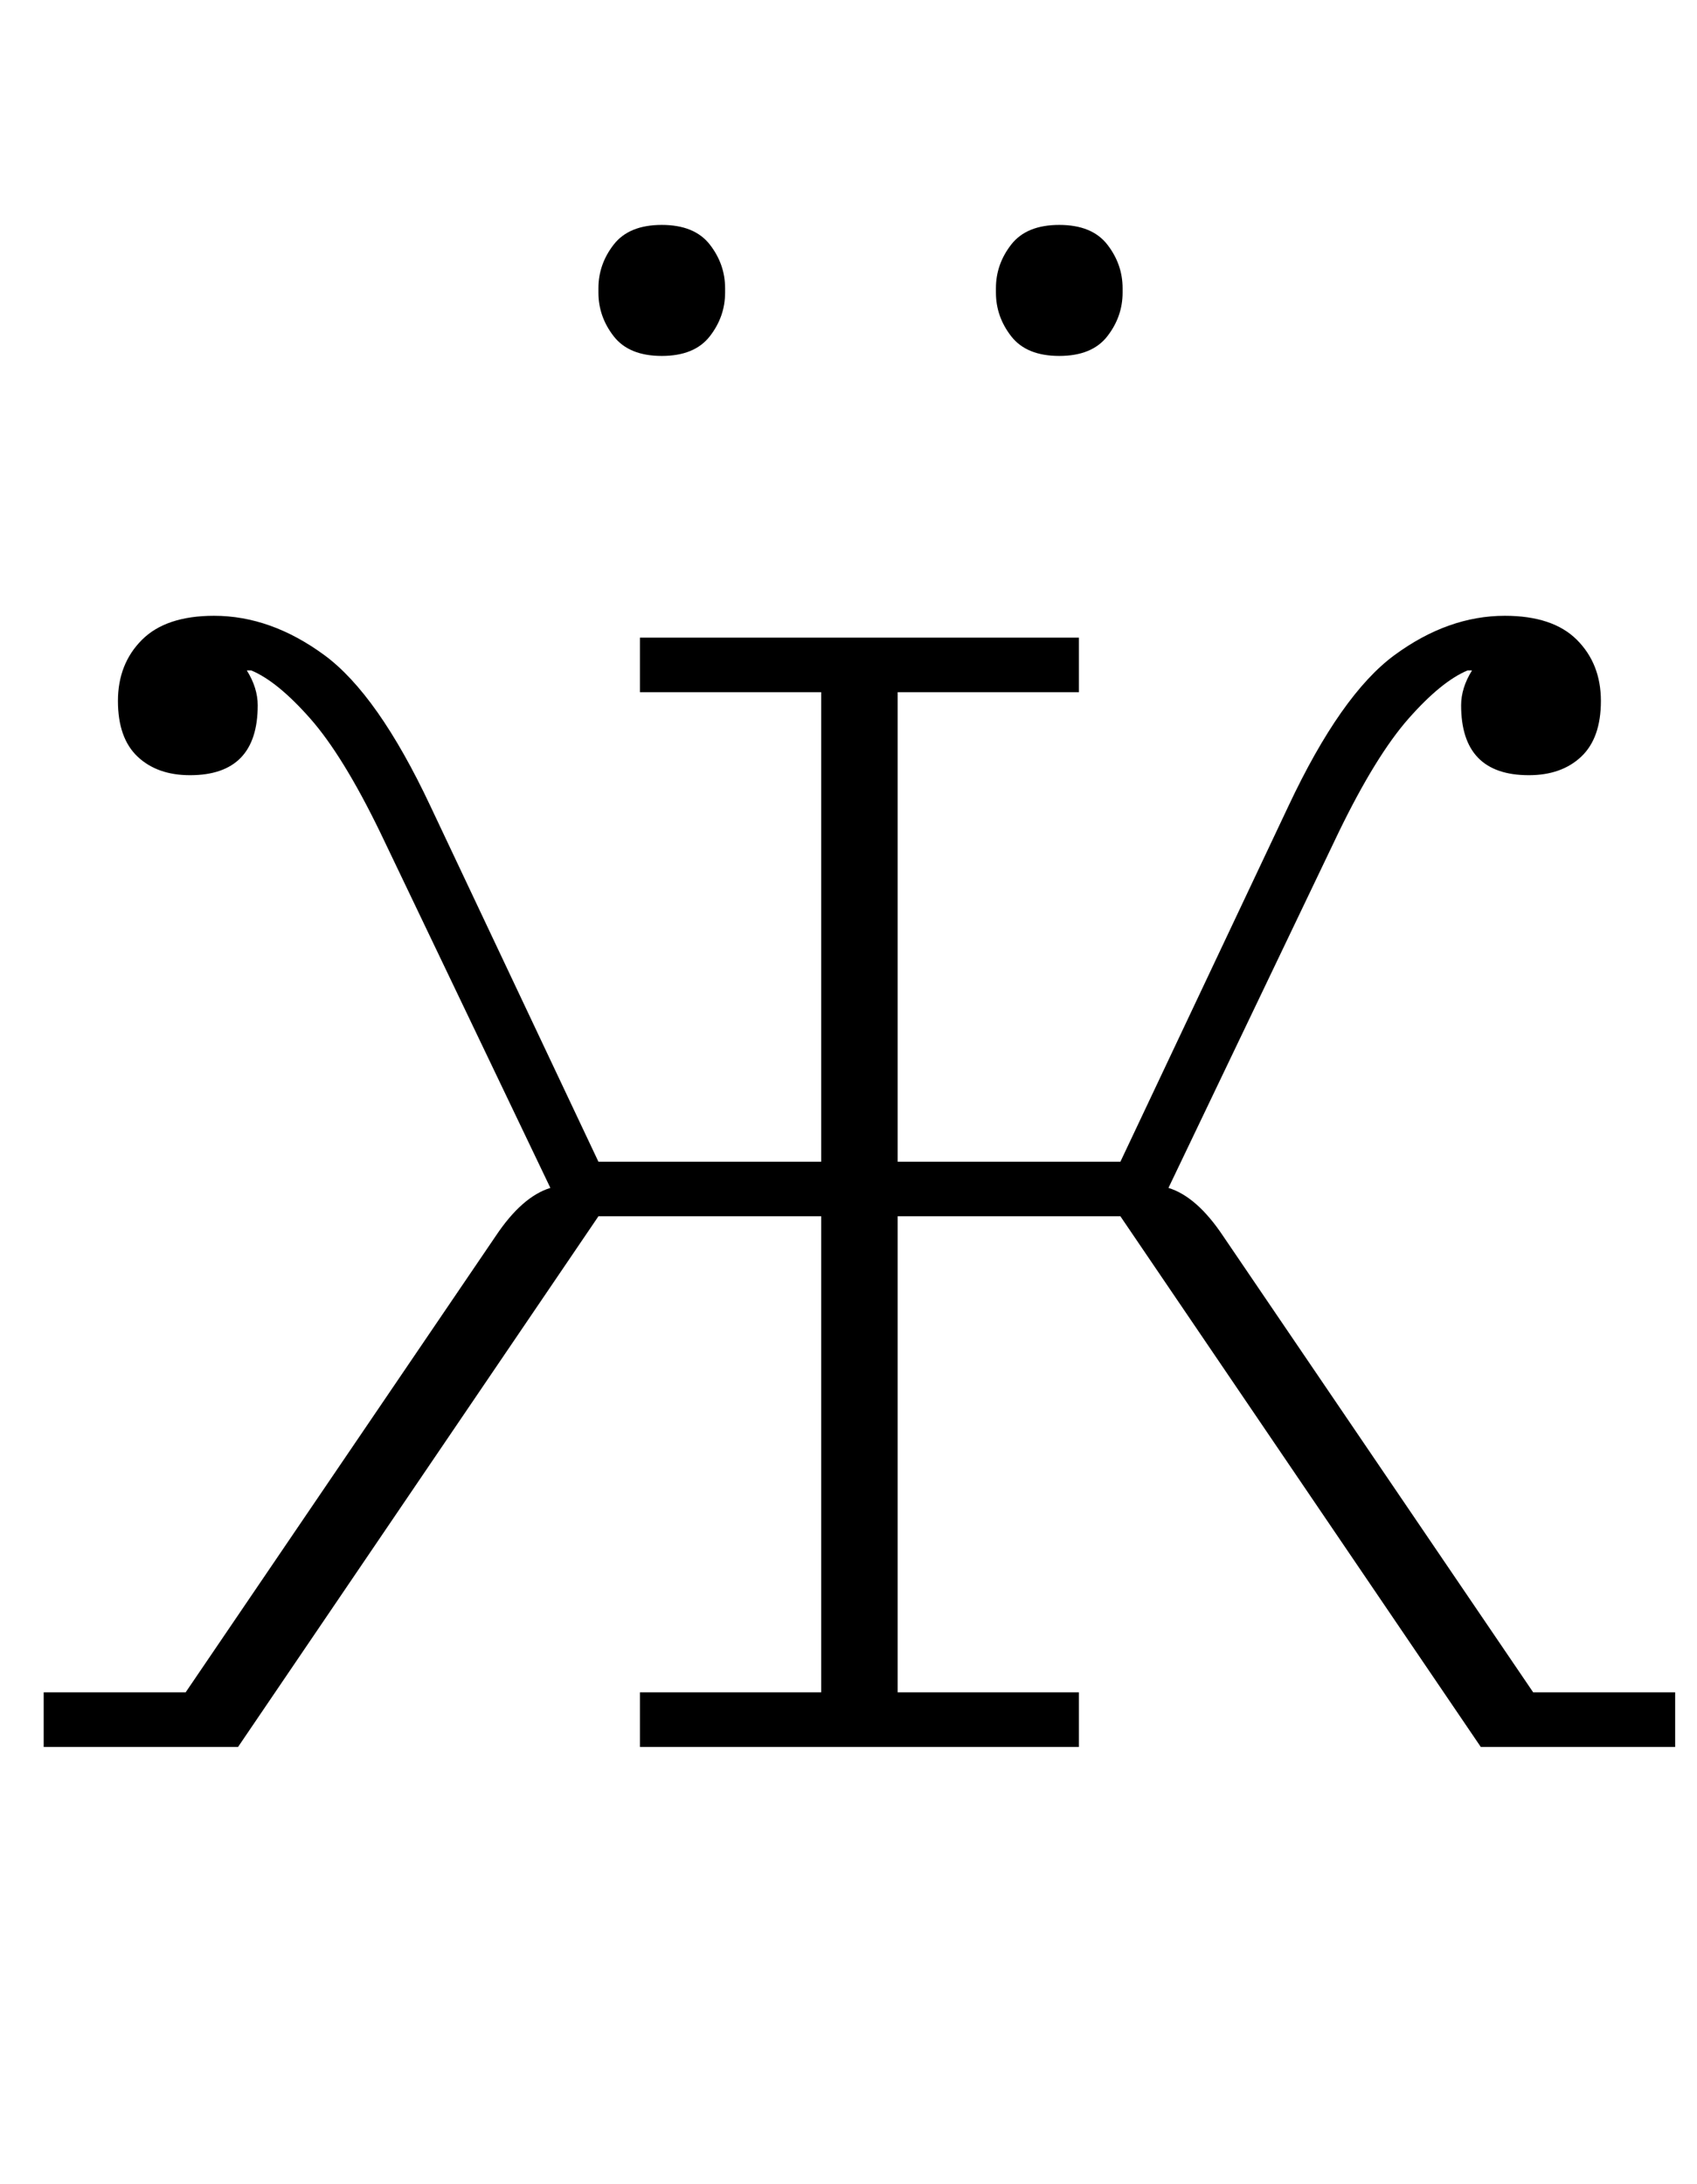 <?xml version="1.0" standalone="no"?>
<!DOCTYPE svg PUBLIC "-//W3C//DTD SVG 1.1//EN" "http://www.w3.org/Graphics/SVG/1.1/DTD/svg11.dtd" >
<svg xmlns="http://www.w3.org/2000/svg" xmlns:xlink="http://www.w3.org/1999/xlink" version="1.1" viewBox="-10 0 777 1000">
  <g transform="matrix(1 0 0 -1 0 800)">
   <path fill="currentColor"
d="M10 25h65l142 209q12 18 25 22l-78 163q-17 35 -32 52t-27 22h-2q5 -8 5 -16q0 -32 -31 -32q-15 0 -24 8.5t-9 25.5t11 28t33 11q26 0 50.5 -18t48.5 -69l77 -163h102v215h-83v25h201v-25h-83v-215h102l77 163q24 51 48.5 69t50.5 18q22 0 33 -11t11 -28t-9 -25.5
t-24 -8.5q-31 0 -31 32q0 8 5 16h-2q-12 -5 -27 -22t-32 -52l-78 -163q13 -4 25 -22l142 -209h65v-25h-89l-165 243h-102v-218h83v-25h-201v25h83v218h-102l-165 -243h-89v25zM293 637q-15 0 -22 9t-7 20v2q0 11 7 20t22 9t22 -9t7 -20v-2q0 -11 -7 -20t-22 -9zM475 637
q-15 0 -22 9t-7 20v2q0 11 7 20t22 9t22 -9t7 -20v-2q0 -11 -7 -20t-22 -9z" />
  </g>

</svg>
